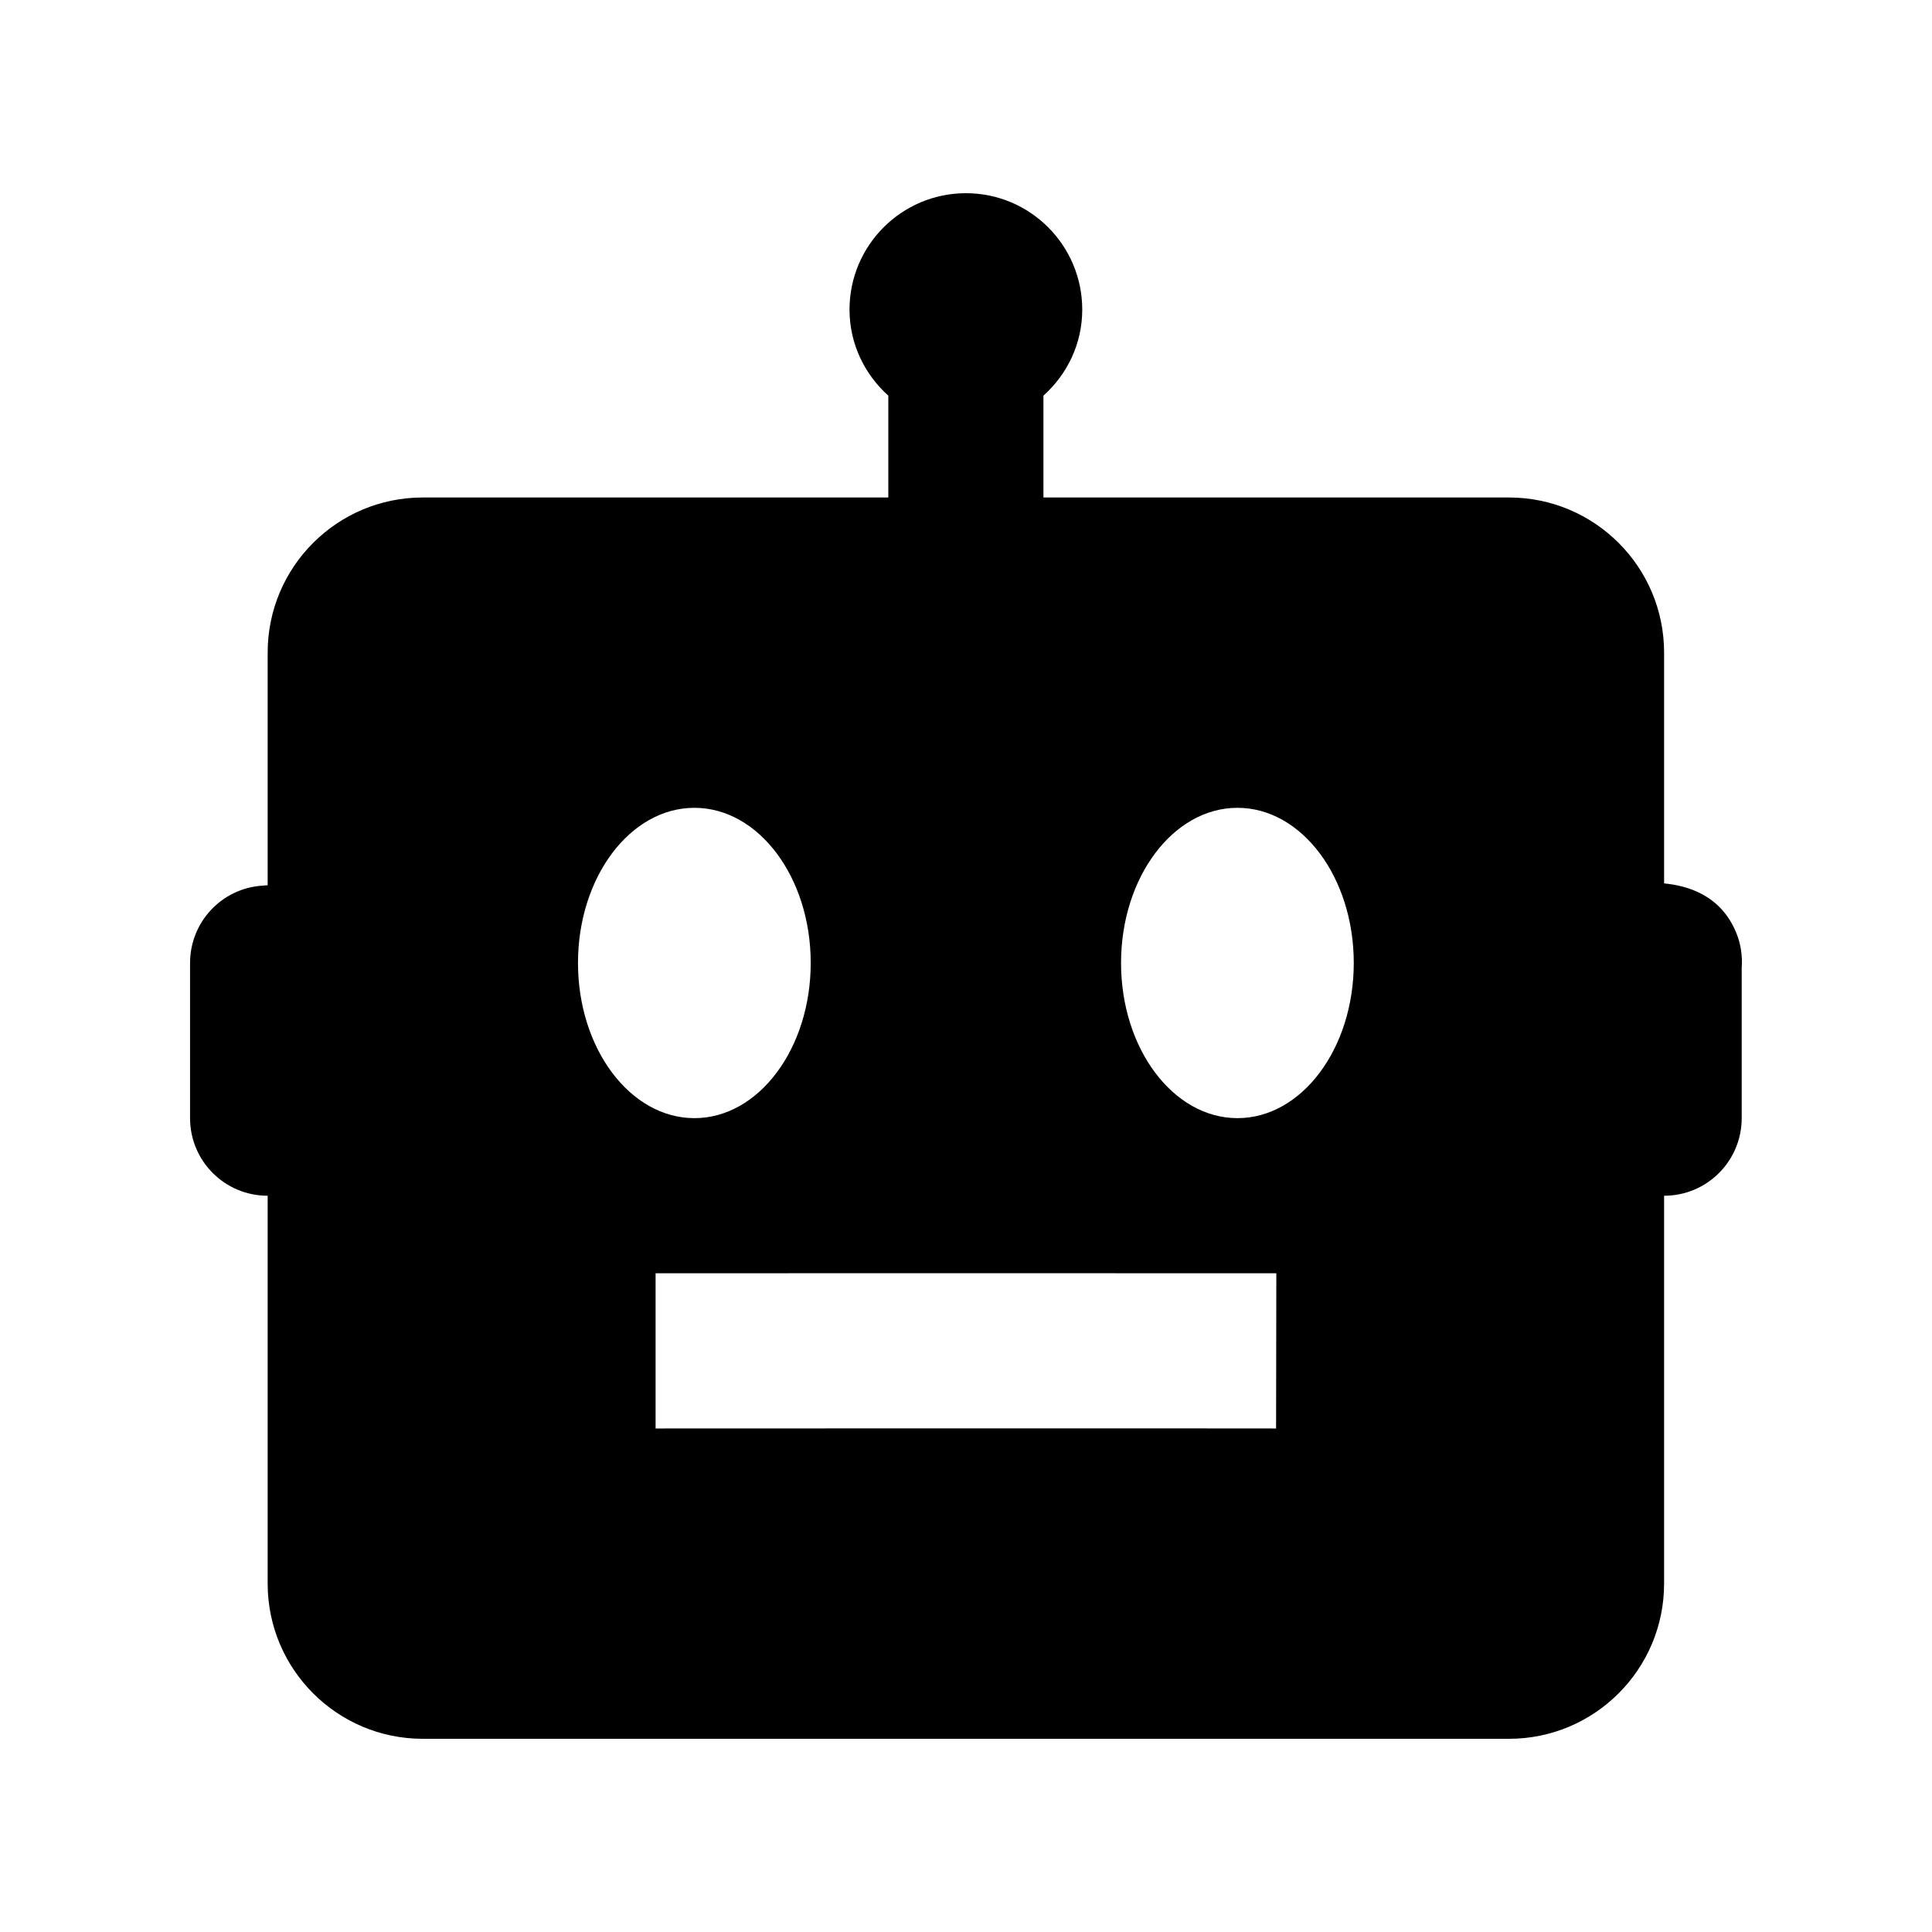 <svg width="24" height="24" viewBox="0 0 24 24" fill="none" xmlns="http://www.w3.org/2000/svg">
<path d="M20.672 10.974V8.107C20.672 7.043 19.809 6.18 18.745 6.18H12.962V4.915C13.256 4.651 13.444 4.272 13.444 3.846C13.444 3.048 12.797 2.4 11.999 2.4C11.201 2.4 10.553 3.048 10.553 3.846C10.553 4.272 10.741 4.651 11.035 4.915V6.18H5.252C4.188 6.18 3.325 7.043 3.325 8.107V10.997C3.287 11 3.256 11.002 3.256 11.002C2.751 11.037 2.361 11.457 2.361 11.962V13.89C2.361 14.423 2.792 14.854 3.325 14.854V19.672C3.325 20.736 4.188 21.6 5.252 21.6H18.745C19.809 21.6 20.672 20.736 20.672 19.672V14.854C21.205 14.854 21.636 14.423 21.636 13.89V12.022C21.647 11.875 21.625 11.723 21.567 11.584C21.372 11.113 20.955 11.001 20.672 10.974ZM7.18 11.962C7.18 10.898 7.828 10.035 8.626 10.035C9.424 10.035 10.071 10.898 10.071 11.962C10.071 13.026 9.424 13.89 8.626 13.89C7.828 13.89 7.18 13.026 7.18 11.962ZM15.852 17.745C14.887 17.742 8.145 17.745 8.144 17.745V15.817C8.144 15.817 14.891 15.815 15.855 15.817L15.852 17.745ZM15.372 13.89C14.574 13.89 13.926 13.026 13.926 11.962C13.926 10.898 14.574 10.035 15.372 10.035C16.17 10.035 16.817 10.898 16.817 11.962C16.817 13.026 16.17 13.89 15.372 13.89Z" fill="currentColor"/>
</svg>
